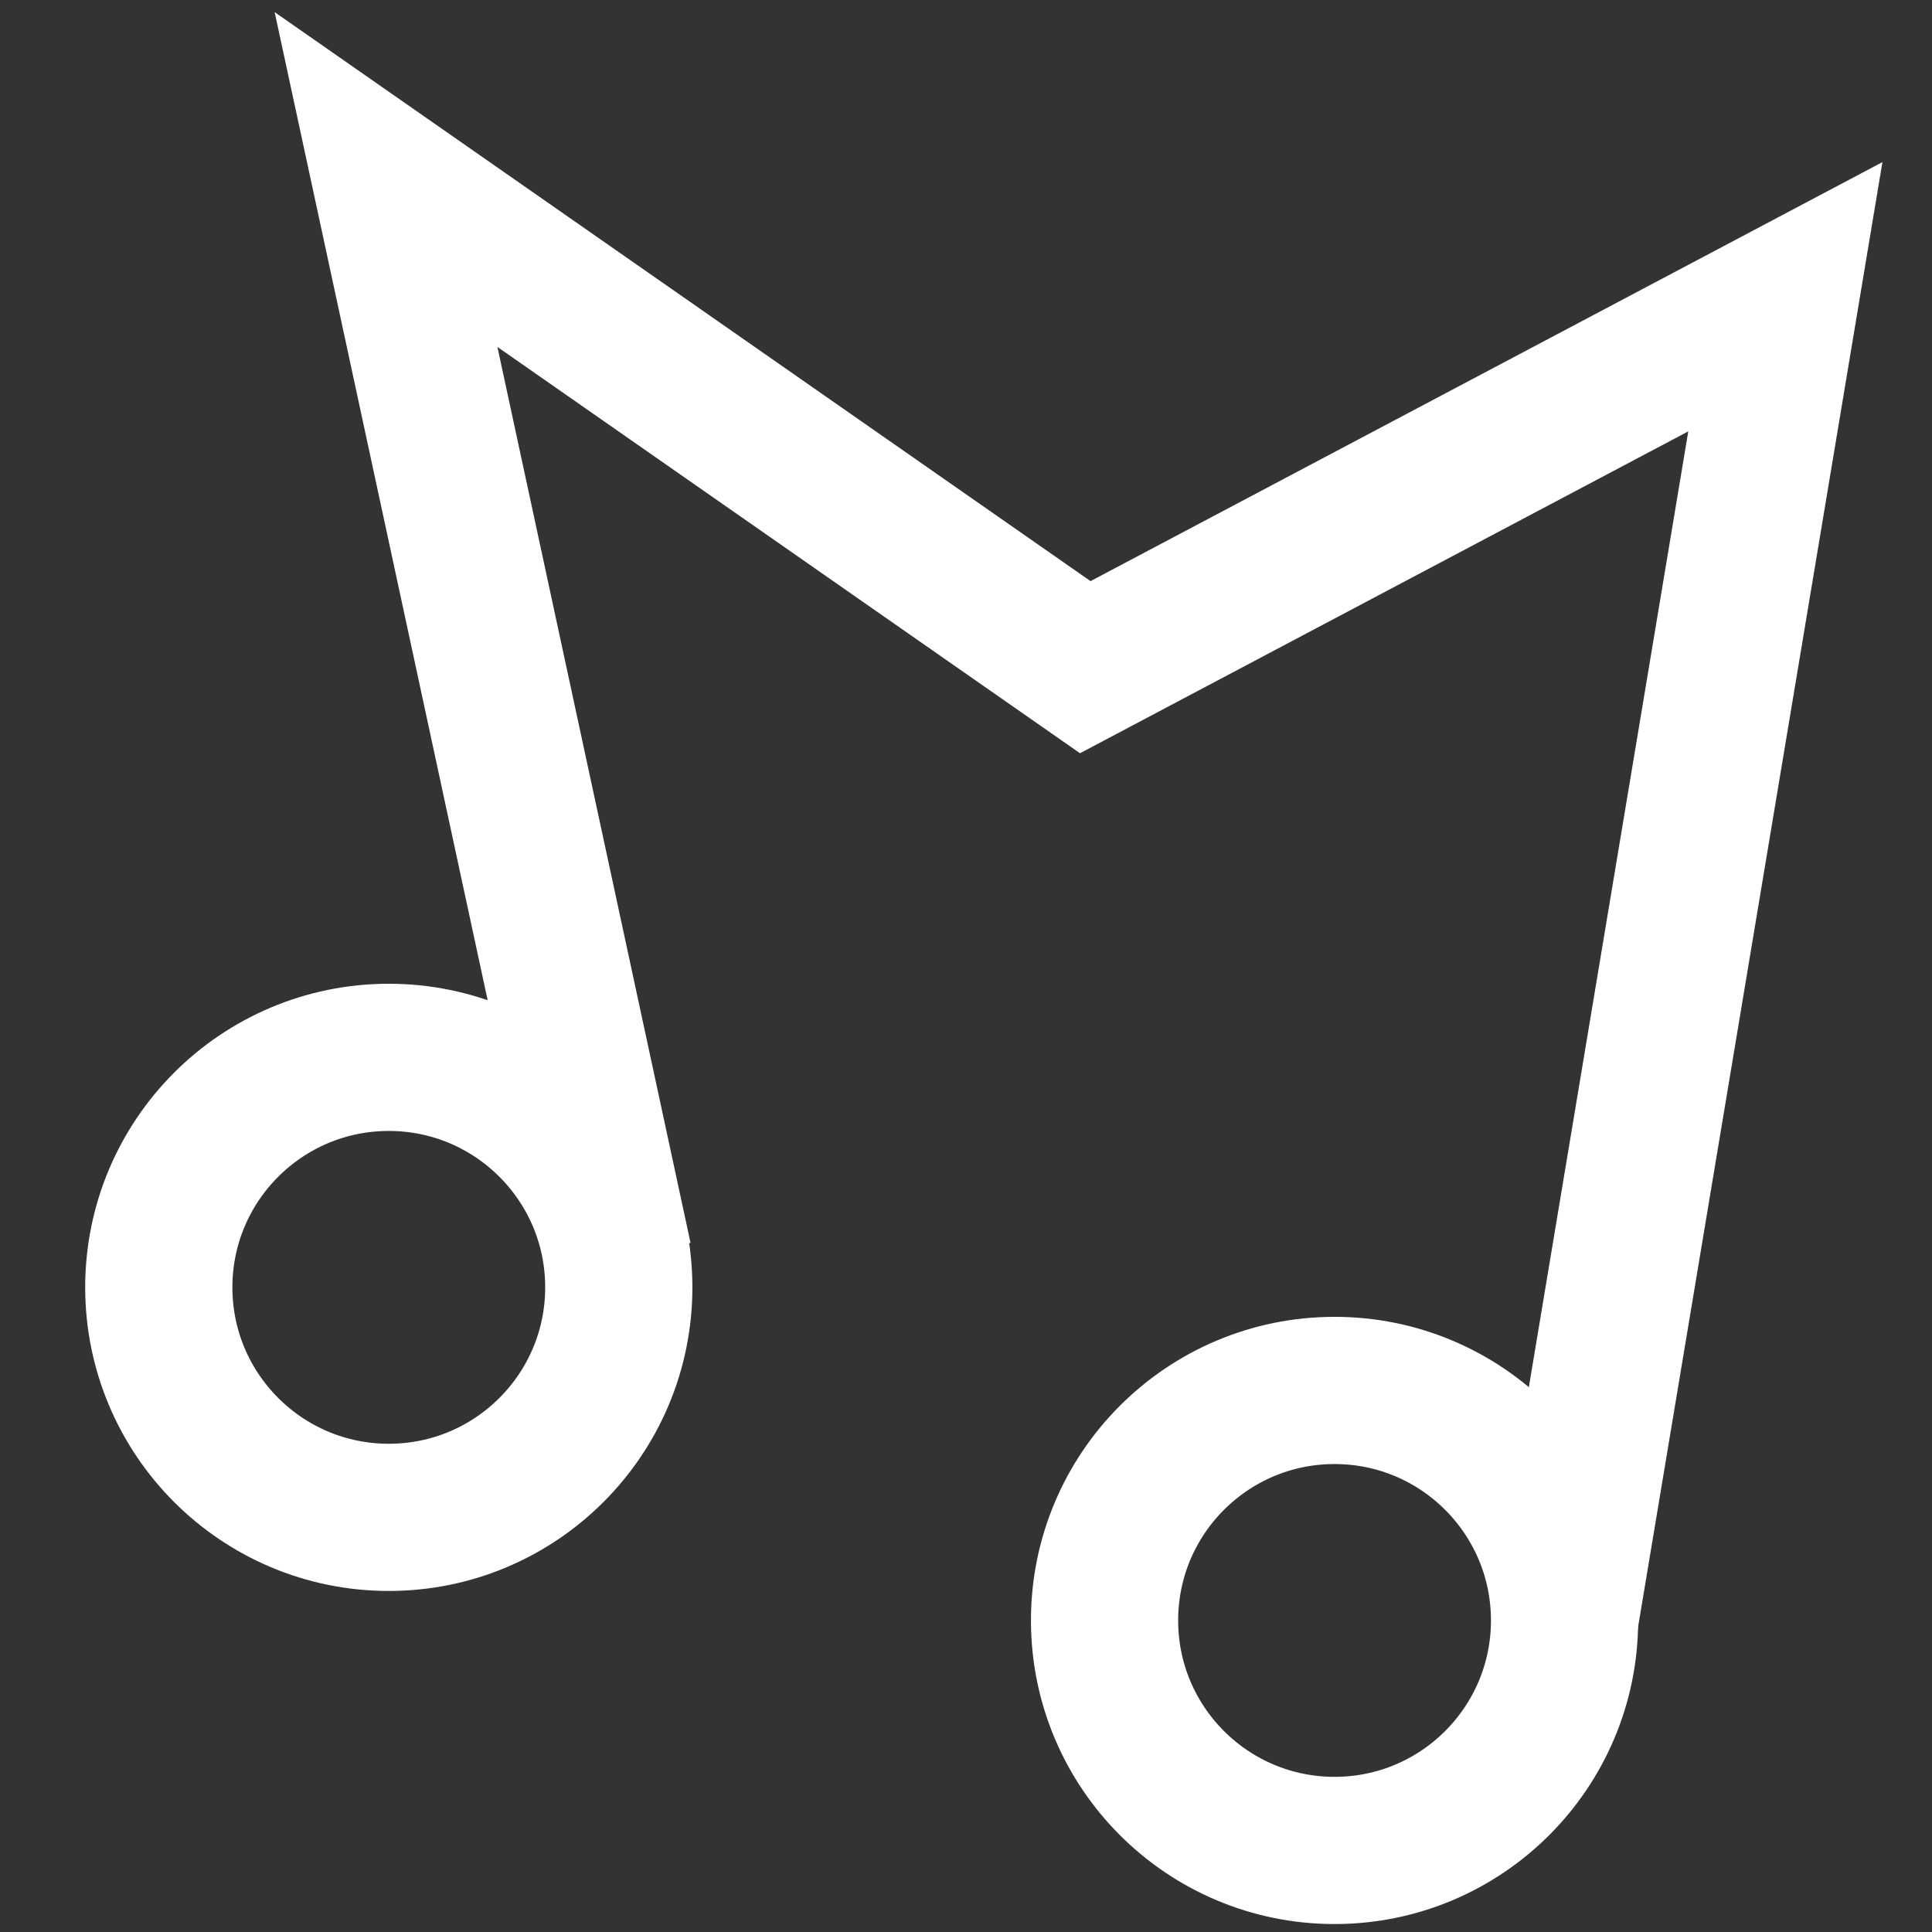 <svg xmlns="http://www.w3.org/2000/svg" width="420" height="420" viewBox="0 0 420 420"><rect x="0" y="0" width="420" height="420" fill="#333333" stroke="none"/><defs><style>.a{fill:none;stroke:#fff;stroke-miterlimit:10;stroke-width:32px;}</style></defs><title>music</title><polyline class="a" points="134.48 273.57 83.92 39.03 235.93 145.04 388.12 64.51 340.12 352.27"/><circle class="a" cx="84.52" cy="279.86" r="50"/><circle class="a" cx="290.12" cy="352.27" r="50"/></svg>